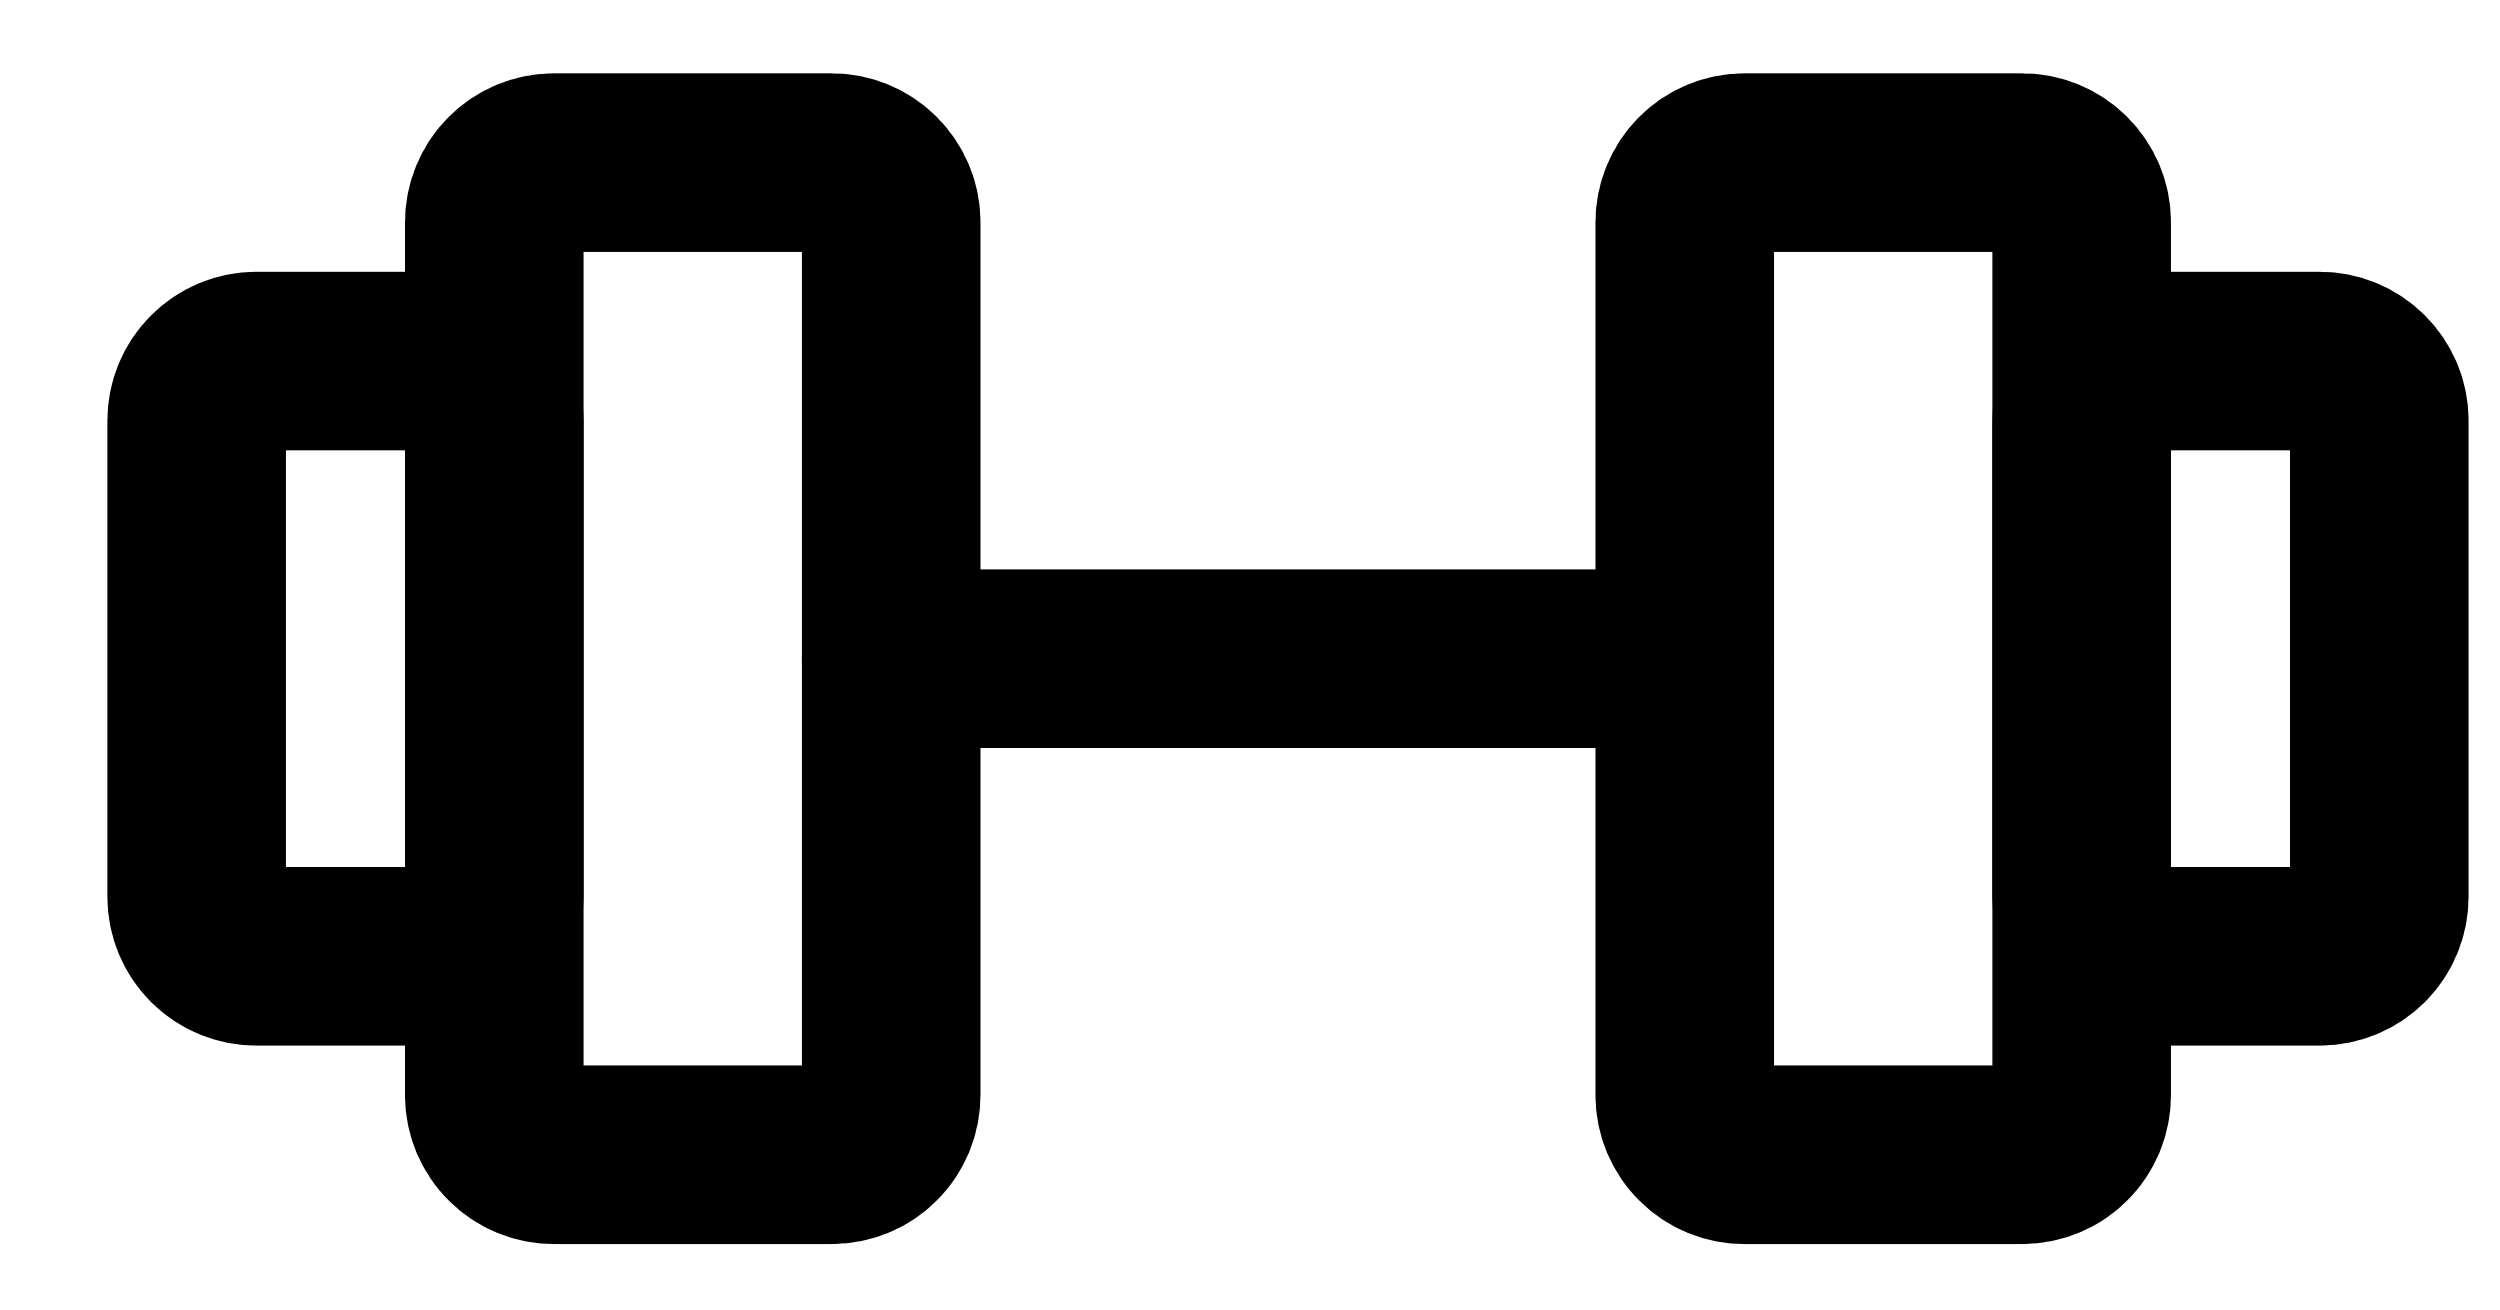 <svg width="21" height="11" viewBox="0 0 21 11" fill="none" xmlns="http://www.w3.org/2000/svg">
<path d="M6.986 1.366H4.652C4.52 1.366 4.393 1.419 4.299 1.513C4.205 1.607 4.152 1.734 4.152 1.866V9.2C4.152 9.265 4.165 9.33 4.19 9.391C4.216 9.452 4.252 9.507 4.299 9.553C4.345 9.6 4.4 9.637 4.461 9.662C4.522 9.687 4.587 9.7 4.652 9.7H6.986C7.051 9.7 7.116 9.687 7.177 9.662C7.238 9.637 7.293 9.6 7.339 9.553C7.386 9.507 7.422 9.452 7.448 9.391C7.473 9.33 7.486 9.265 7.486 9.2V1.866C7.486 1.734 7.433 1.607 7.339 1.513C7.245 1.419 7.118 1.366 6.986 1.366ZM16.986 1.366H14.652C14.52 1.366 14.393 1.419 14.299 1.513C14.205 1.607 14.152 1.734 14.152 1.866V9.2C14.152 9.265 14.165 9.33 14.19 9.391C14.216 9.452 14.252 9.507 14.299 9.553C14.345 9.6 14.4 9.637 14.461 9.662C14.522 9.687 14.587 9.7 14.652 9.7H16.986C17.051 9.7 17.116 9.687 17.177 9.662C17.238 9.637 17.293 9.6 17.339 9.553C17.386 9.507 17.422 9.452 17.448 9.391C17.473 9.33 17.486 9.265 17.486 9.2V1.866C17.486 1.734 17.433 1.607 17.339 1.513C17.245 1.419 17.118 1.366 16.986 1.366Z" stroke="black" stroke-width="1.5" stroke-linecap="round" stroke-linejoin="round"/>
<path d="M7.486 5.533H14.152M1.652 7.533V3.533C1.652 3.4 1.705 3.273 1.799 3.18C1.893 3.086 2.02 3.033 2.152 3.033H3.652C3.785 3.033 3.912 3.086 4.006 3.18C4.1 3.273 4.152 3.4 4.152 3.533V7.533C4.152 7.666 4.1 7.793 4.006 7.887C3.912 7.98 3.785 8.033 3.652 8.033H2.152C2.02 8.033 1.893 7.98 1.799 7.887C1.705 7.793 1.652 7.666 1.652 7.533ZM19.986 7.533V3.533C19.986 3.4 19.933 3.273 19.839 3.18C19.745 3.086 19.618 3.033 19.486 3.033H17.986C17.853 3.033 17.726 3.086 17.632 3.18C17.538 3.273 17.486 3.4 17.486 3.533V7.533C17.486 7.666 17.538 7.793 17.632 7.887C17.726 7.98 17.853 8.033 17.986 8.033H19.486C19.618 8.033 19.745 7.98 19.839 7.887C19.933 7.793 19.986 7.666 19.986 7.533Z" stroke="black" stroke-width="1.5" stroke-linecap="round" stroke-linejoin="round"/>
</svg>
